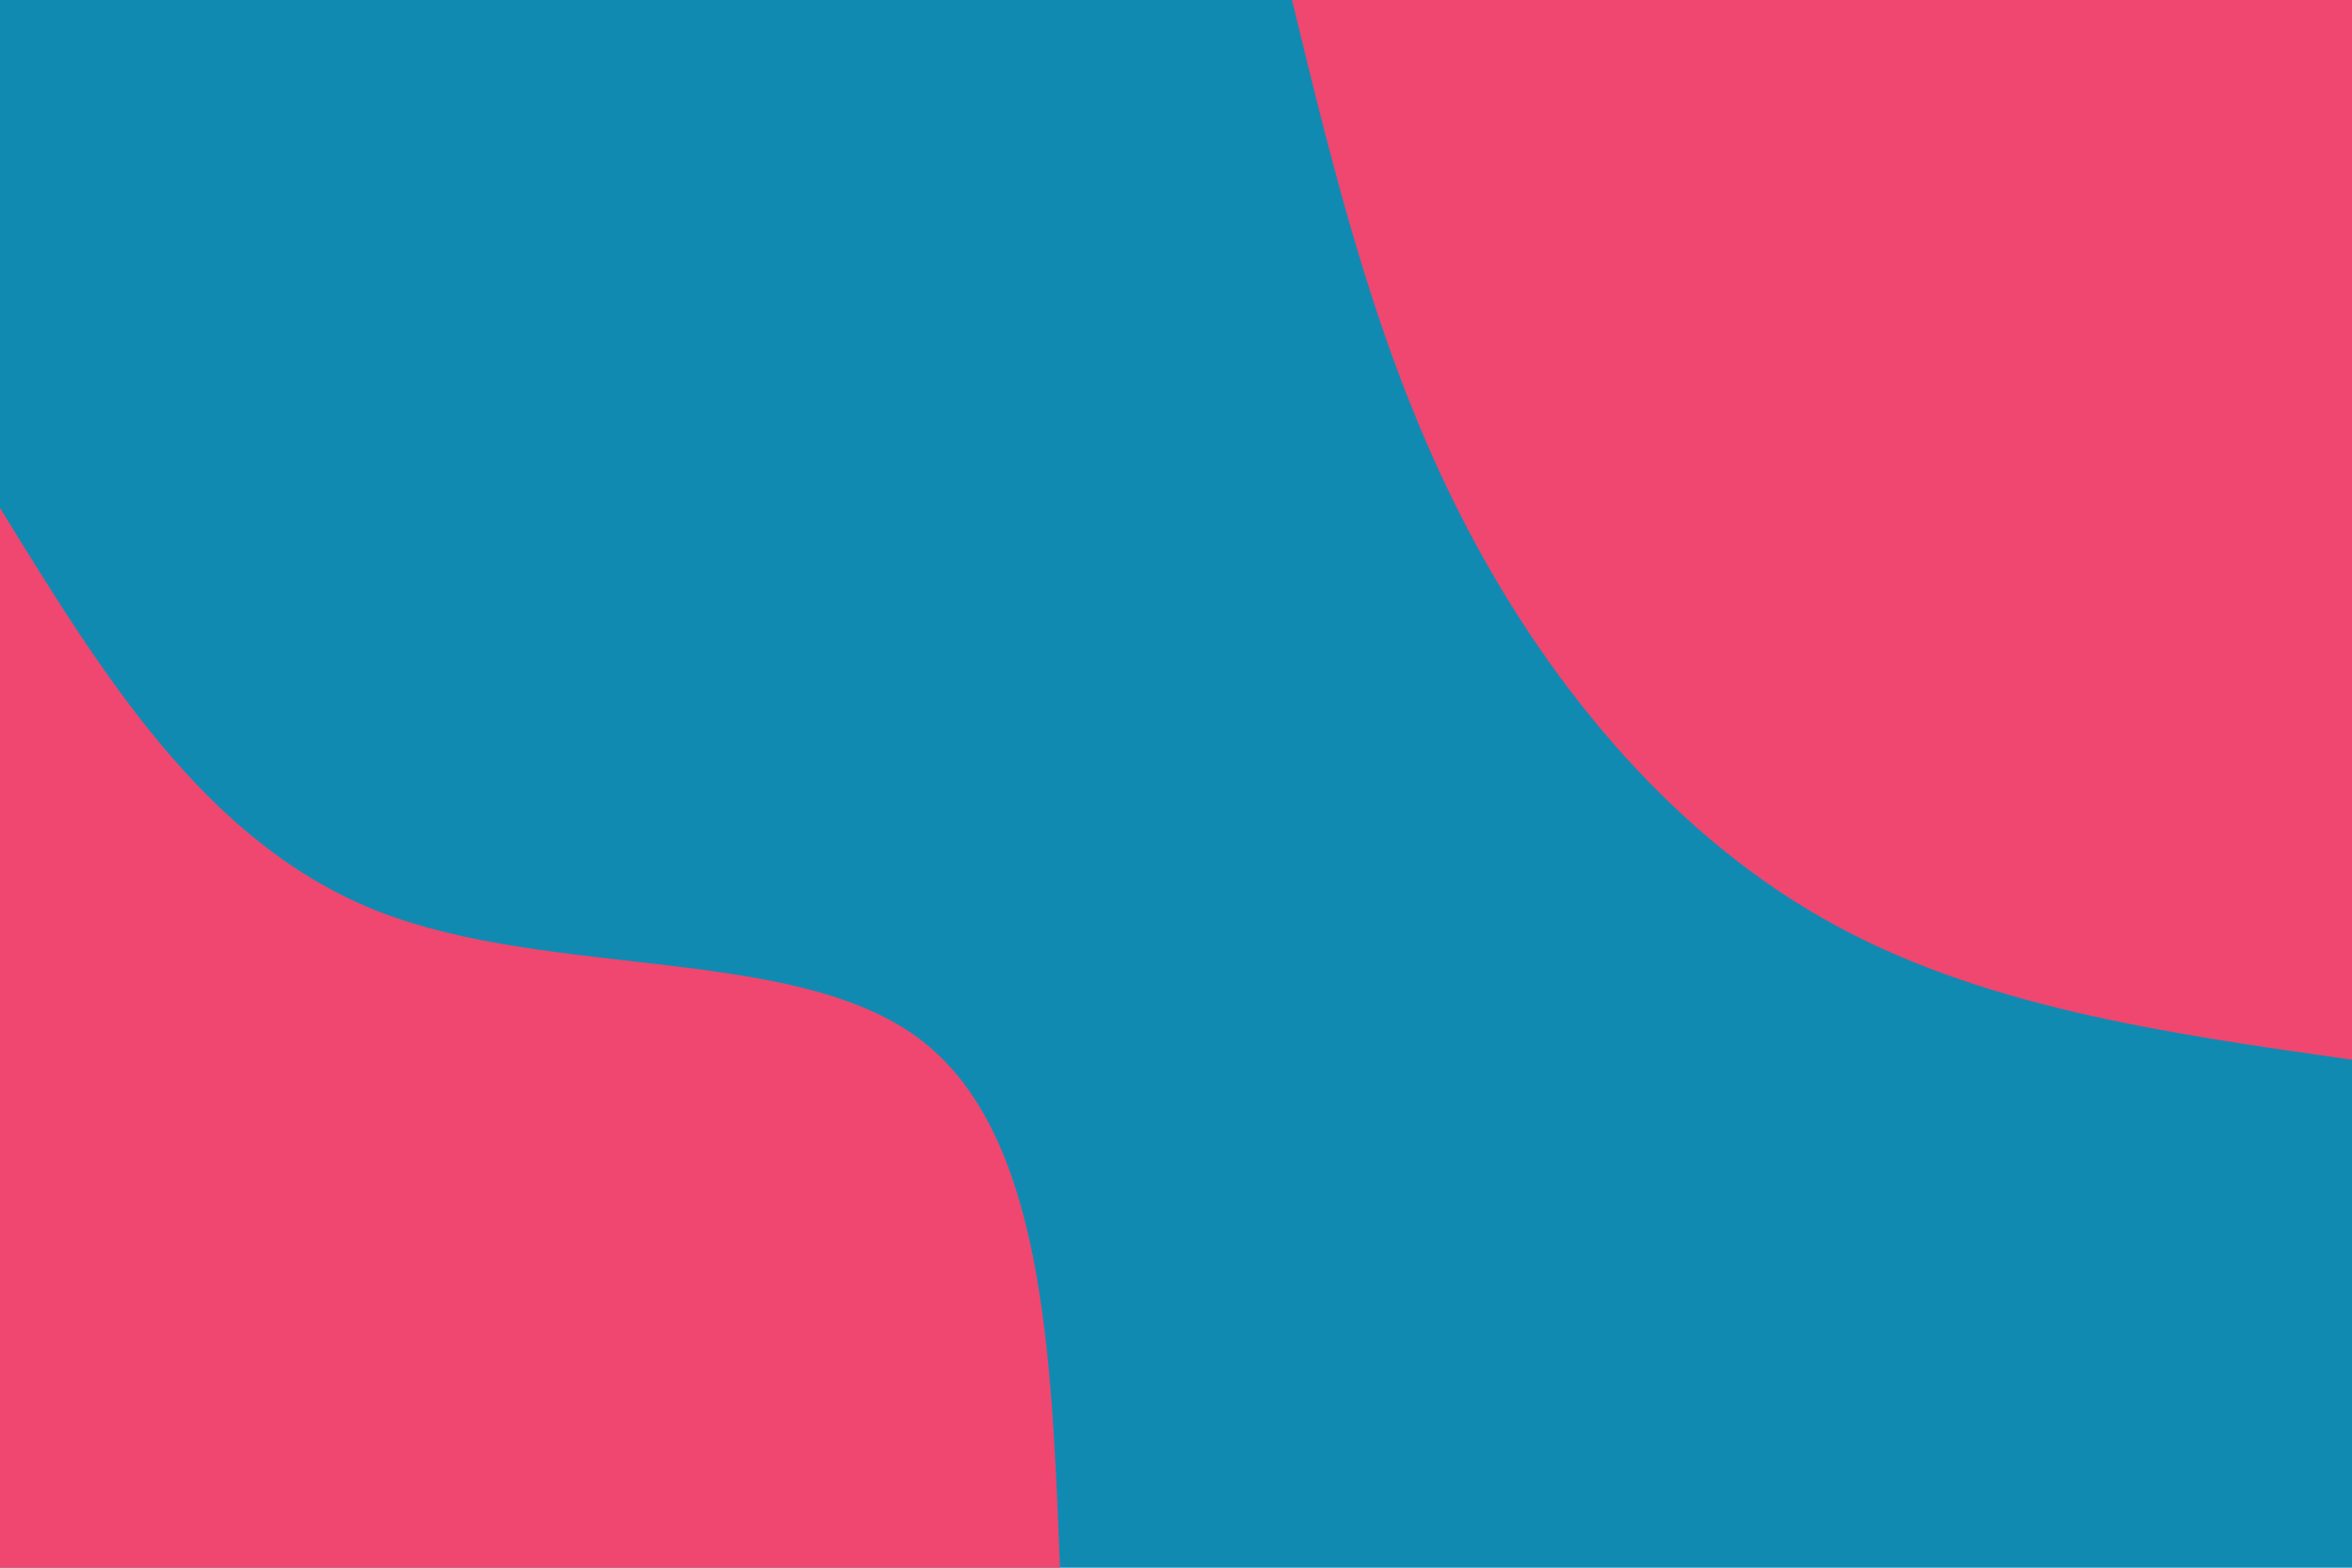 <svg id="visual" viewBox="0 0 900 600" width="900" height="600" xmlns="http://www.w3.org/2000/svg" xmlns:xlink="http://www.w3.org/1999/xlink" version="1.1"><rect x="0" y="0" width="900" height="600" fill="#118AB2"></rect><defs><linearGradient id="grad1_0" x1="33.3%" y1="0%" x2="100%" y2="100%"><stop offset="20%" stop-color="#118ab2" stop-opacity="1"></stop><stop offset="80%" stop-color="#118ab2" stop-opacity="1"></stop></linearGradient></defs><defs><linearGradient id="grad2_0" x1="0%" y1="0%" x2="66.7%" y2="100%"><stop offset="20%" stop-color="#118ab2" stop-opacity="1"></stop><stop offset="80%" stop-color="#118ab2" stop-opacity="1"></stop></linearGradient></defs><g transform="translate(900, 0)"><path d="M0 405.6C-71.7 395.4 -143.4 385.3 -202.8 351.3C-262.3 317.3 -309.5 259.5 -341.2 197C-373 134.5 -389.3 67.2 -405.6 0L0 0Z" fill="#EF476F"></path></g><g transform="translate(0, 600)"><path d="M0 -405.6C39.5 -341.3 79 -276.9 145 -251.1C211 -225.4 303.4 -238.2 351.3 -202.8C399.1 -167.4 402.4 -83.7 405.6 0L0 0Z" fill="#EF476F"></path></g></svg>